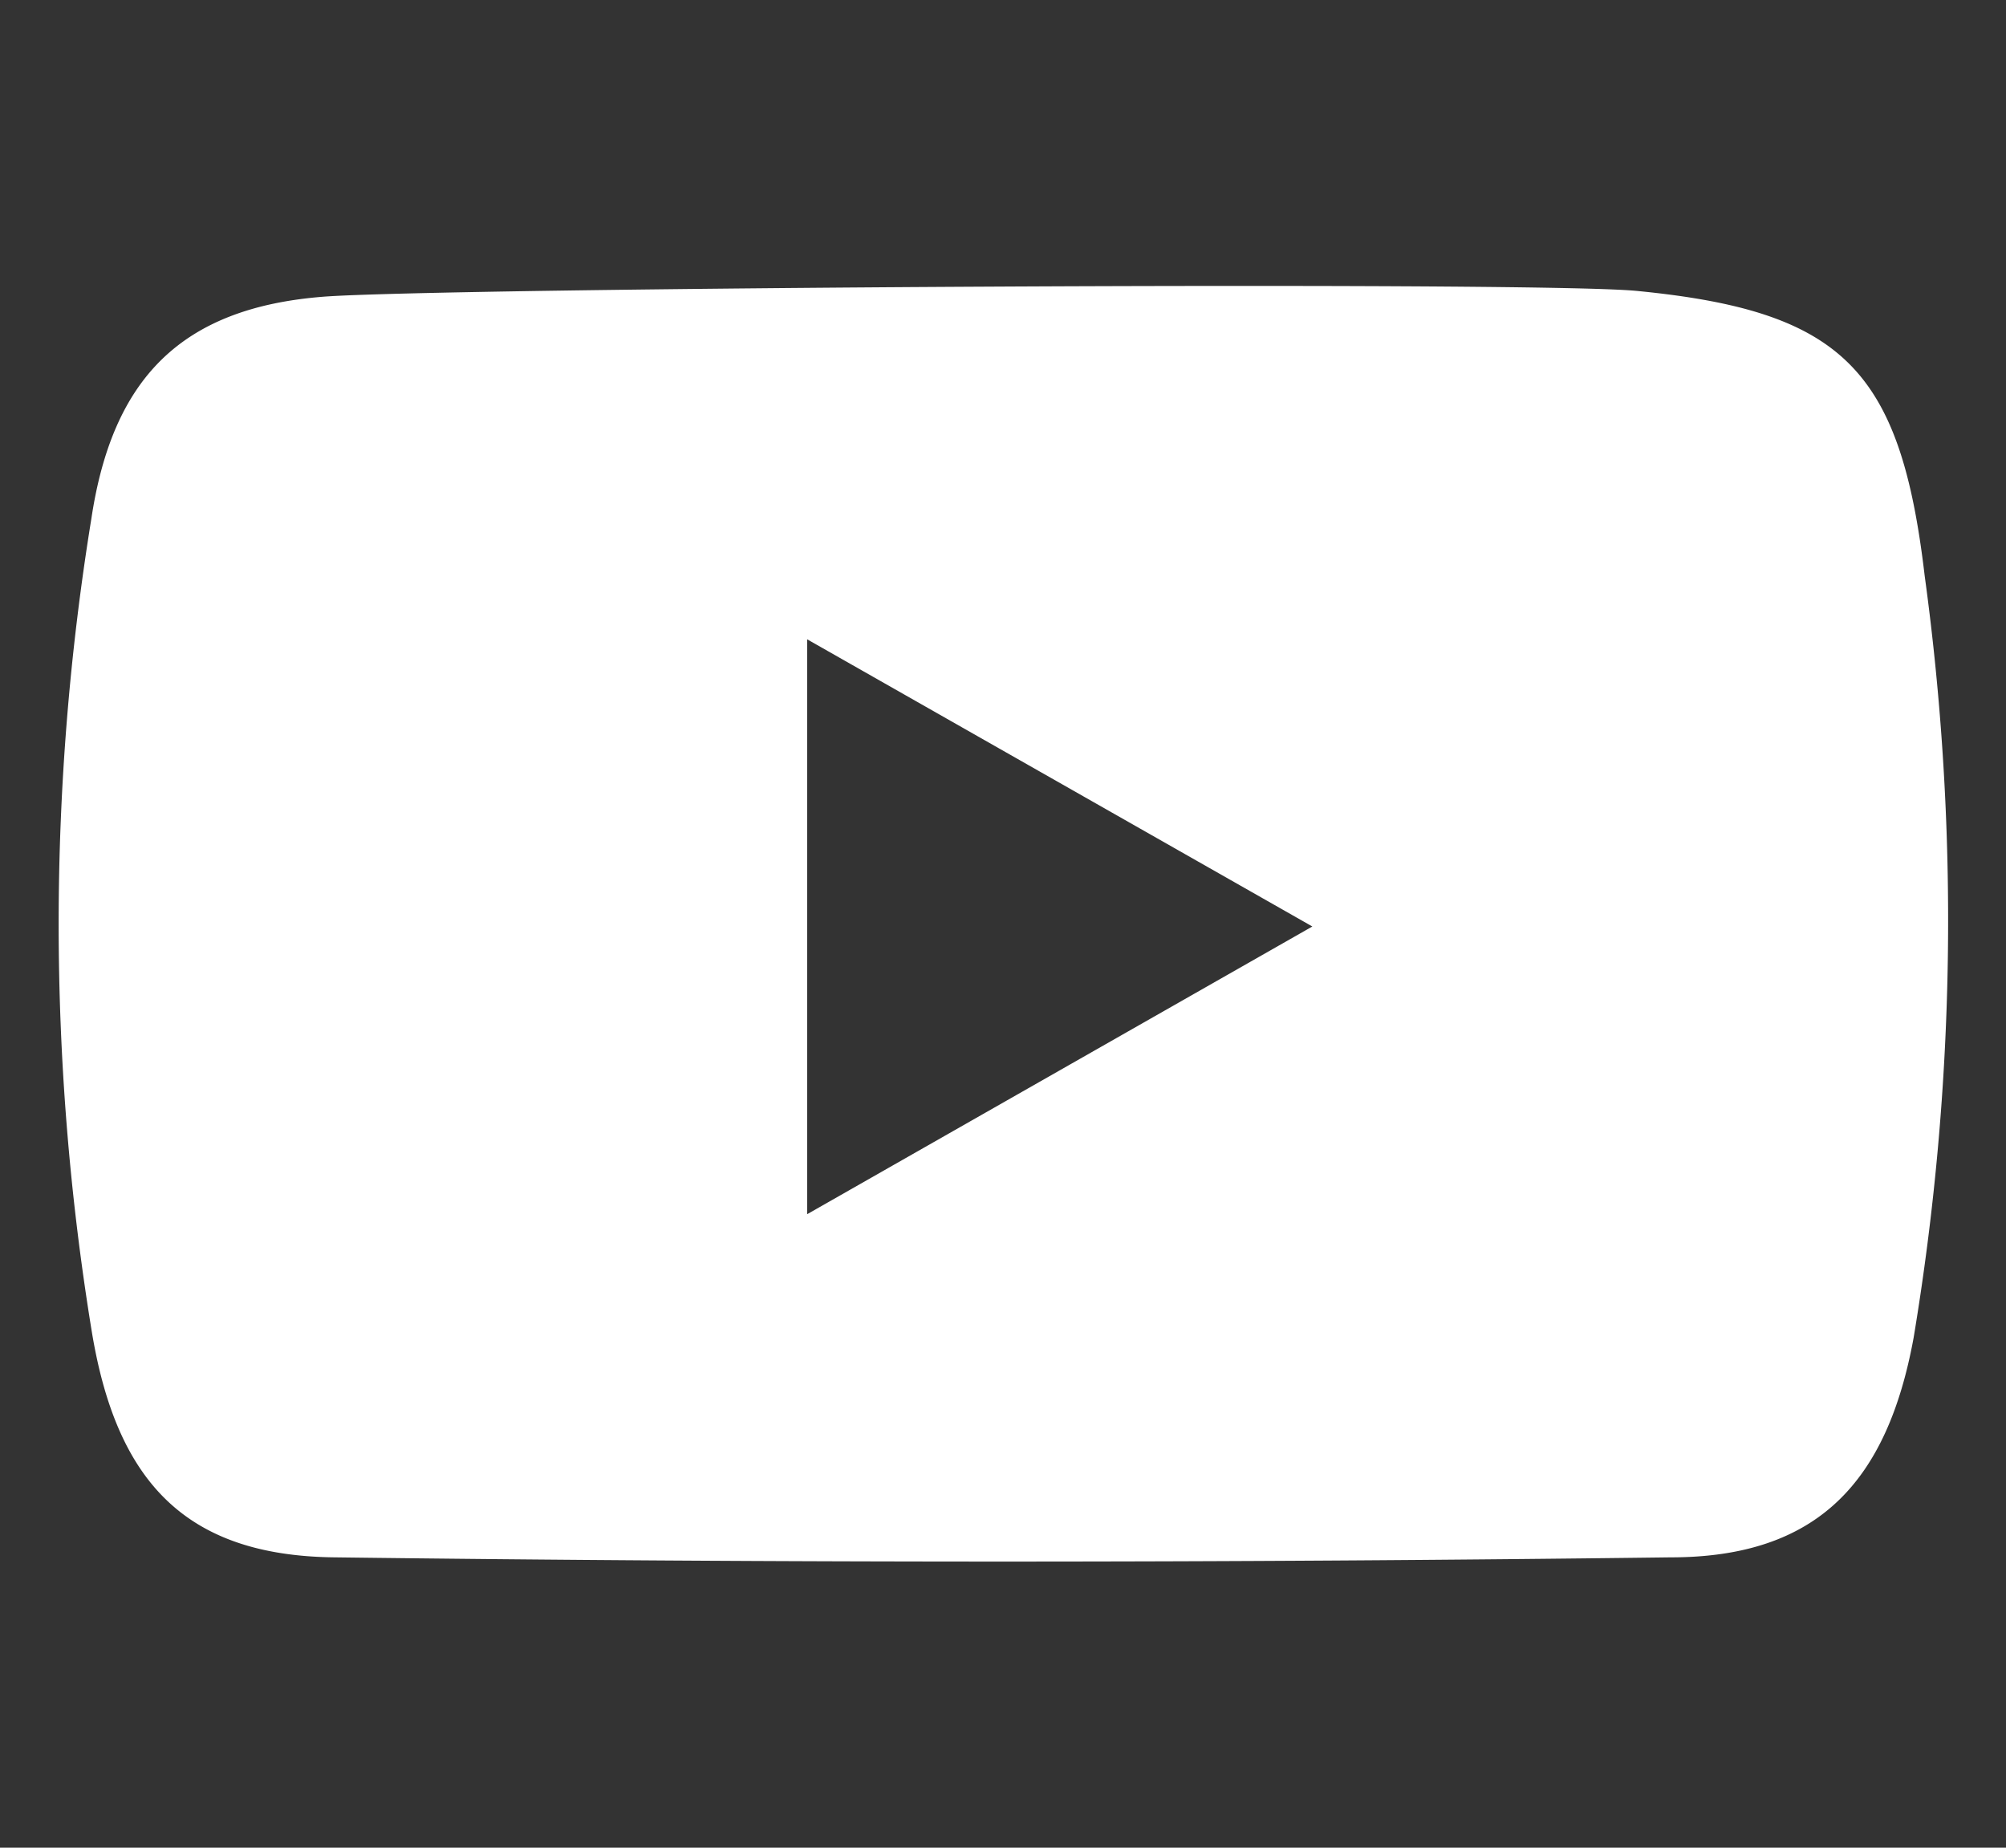 <svg xmlns="http://www.w3.org/2000/svg" viewBox="0 0 38 35"><rect x="0" y="0" width="38" height="35" fill="#333333" stroke="none"/><defs><style>.cls-1{fill:#fff;}</style></defs><g id="レイヤー_1" data-name="レイヤー 1"><path class="cls-1" d="M36.46,10.91C36,7,34.91,5.89,31,5.51,29,5.32,8.33,5.45,6.13,5.62c-2.69.21-4,1.54-4.4,4.21a47.85,47.85,0,0,0,0,15.34c.46,2.87,1.76,4.3,4.61,4.33q12.65.16,25.31,0c2.78,0,4.1-1.43,4.6-4.16A48.16,48.16,0,0,0,36.46,10.91ZM15.29,23V12.11l9.57,5.44Z"/></g></svg>